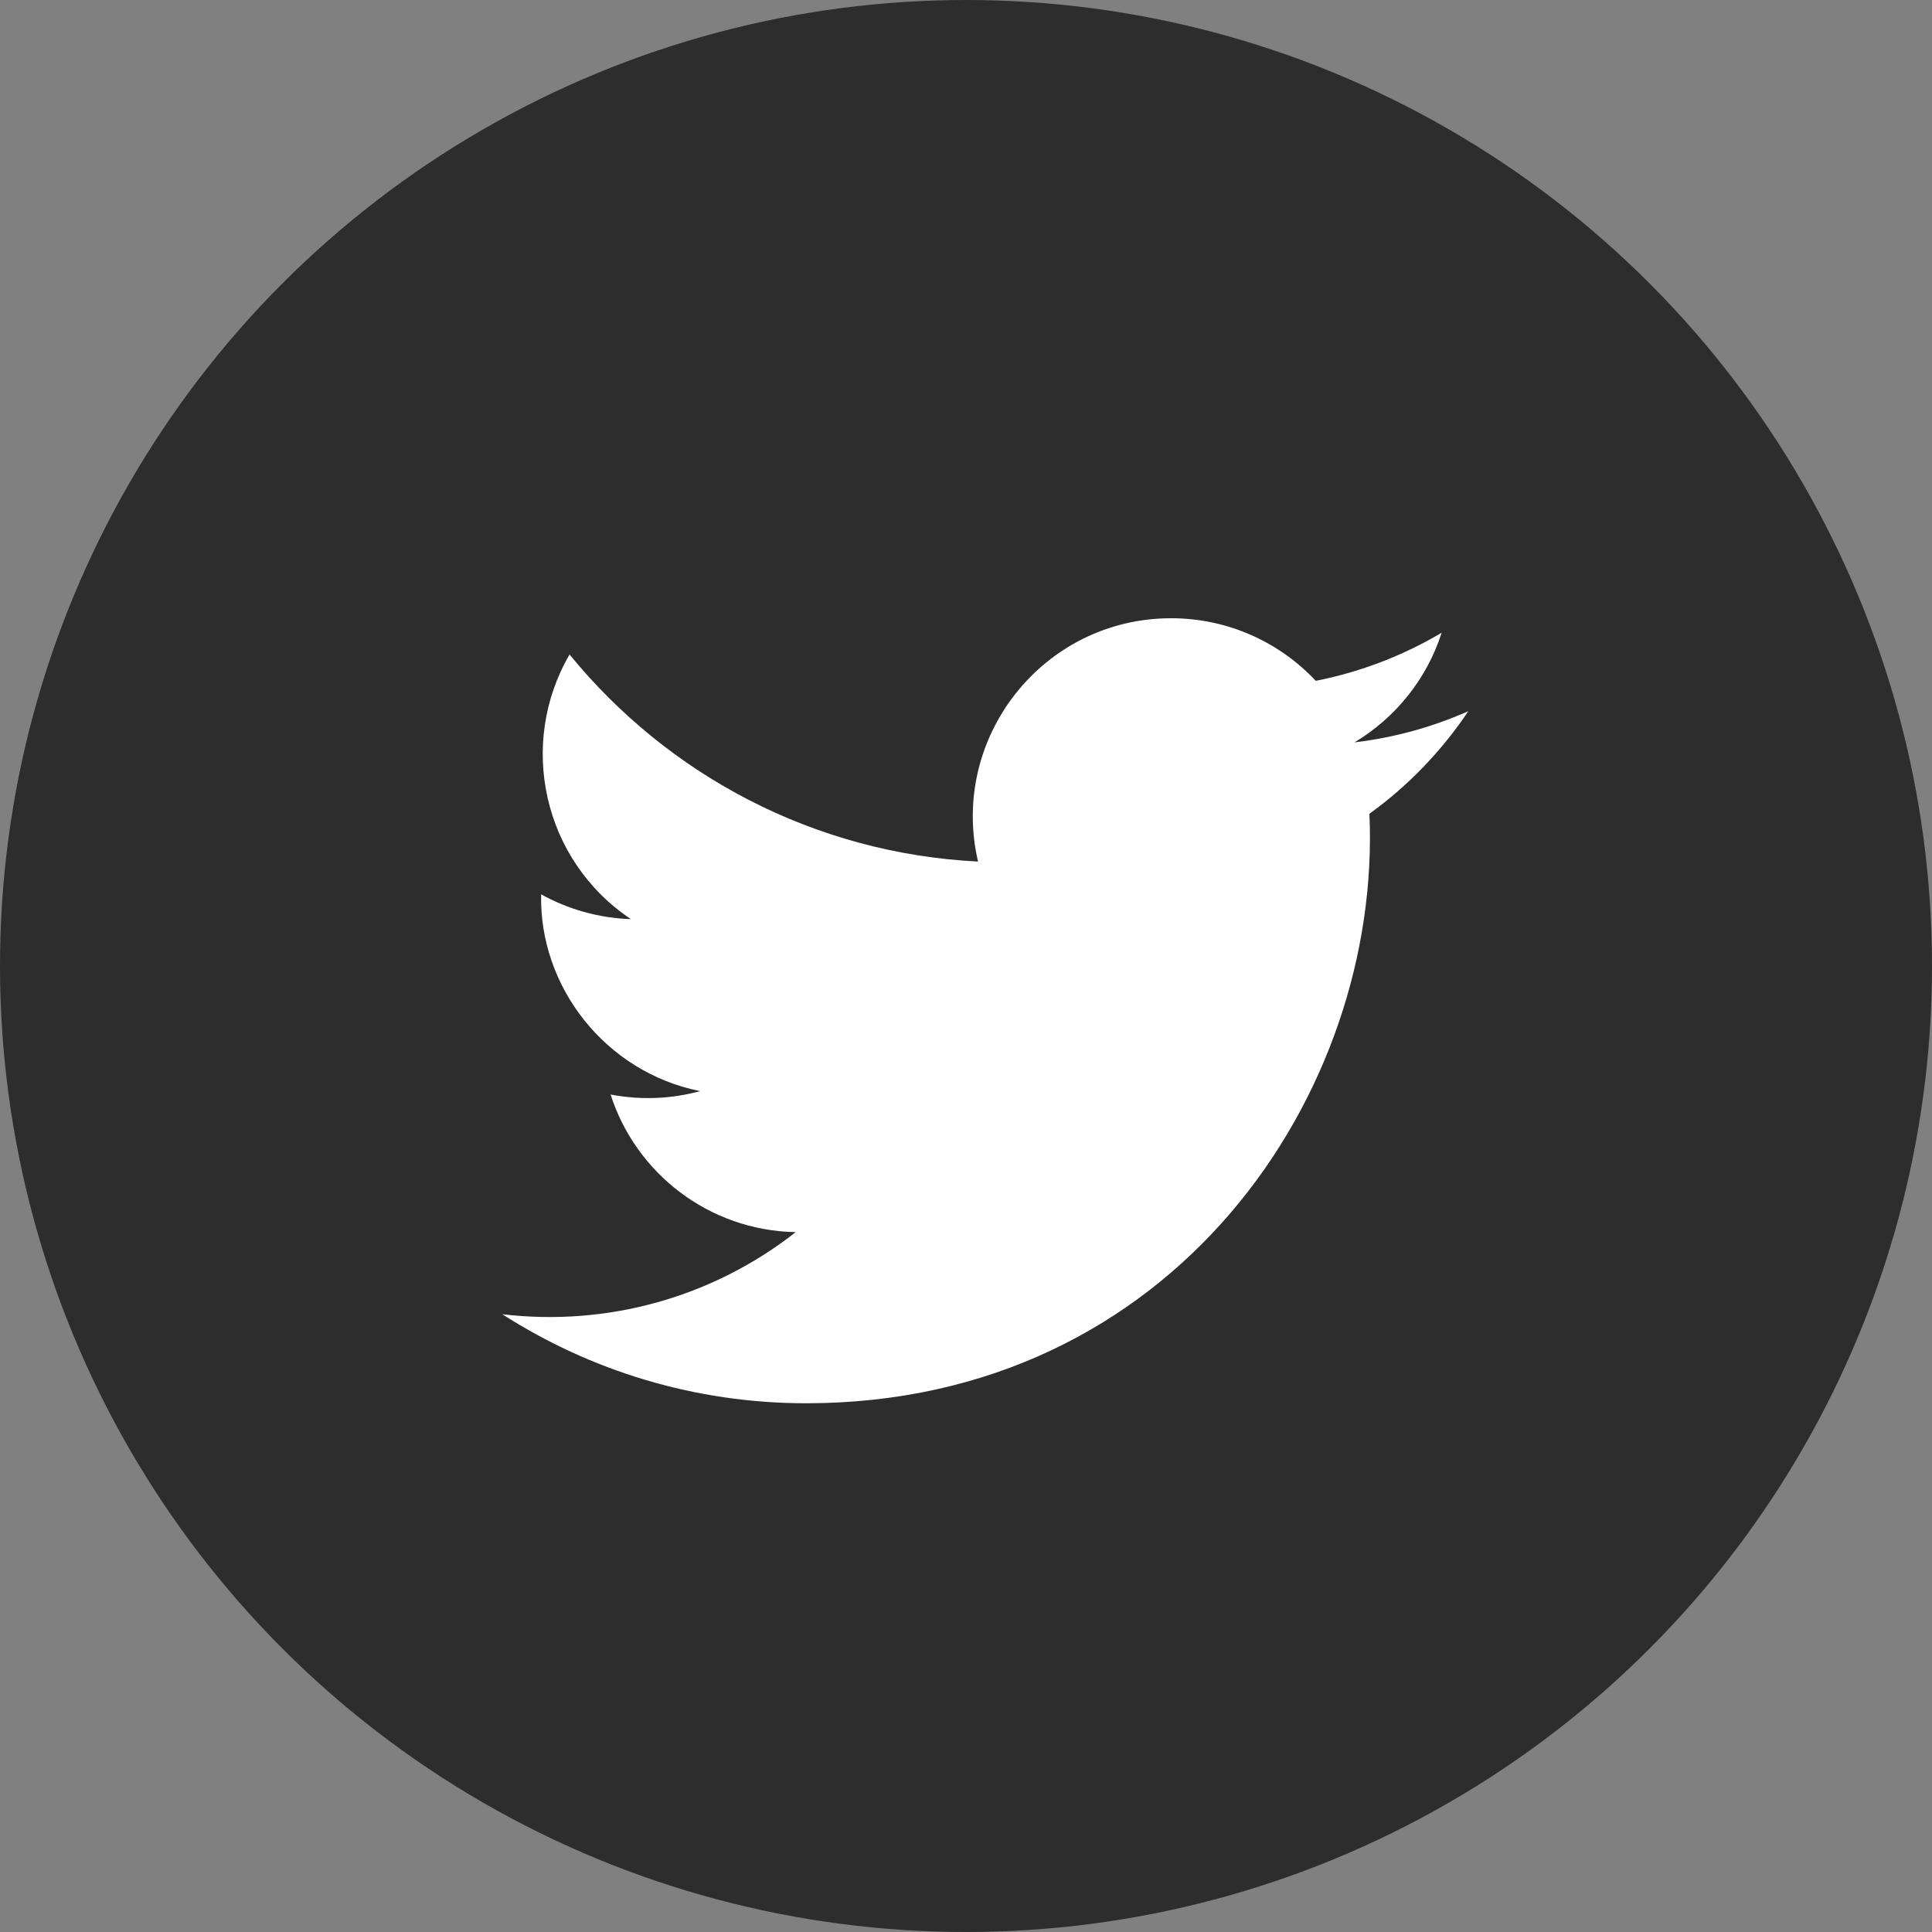<?xml version="1.0" encoding="UTF-8"?>
<svg width="52px" height="52px" viewBox="0 0 52 52" version="1.1" xmlns="http://www.w3.org/2000/svg" xmlns:xlink="http://www.w3.org/1999/xlink">
    <rect x="0" y="0" width="52" height="52" fill="#808080" stroke="none"/>
    <!-- Generator: Sketch 52.1 (67048) - http://www.bohemiancoding.com/sketch -->
    <title>Group 3</title>
    <desc>Created with Sketch.</desc>
    <g id="Page-1" stroke="none" stroke-width="1" fill="none" fill-rule="evenodd">
        <g id="Home" transform="translate(-615, -1640)">
            <g id="Footer" transform="translate(0, 1574)">
                <g id="Group-3" transform="translate(615, 66)">
                    <circle id="Oval" fill="#2D2D2D" cx="26" cy="26" r="26"></circle>
                    <g id="iconmonstr-twitter-1" transform="translate(13.52, 16.64)" fill="#FFFFFF">
                        <path d="M26,2.501 C25.043,2.926 24.015,3.212 22.936,3.341 C24.038,2.681 24.884,1.636 25.282,0.39 C24.252,1.001 23.11,1.445 21.894,1.685 C20.922,0.648 19.535,0 18.001,0 C14.557,0 12.026,3.213 12.804,6.549 C8.372,6.327 4.442,4.203 1.81,0.976 C0.413,3.373 1.085,6.51 3.46,8.098 C2.587,8.07 1.764,7.83 1.045,7.431 C0.987,9.902 2.758,12.213 5.324,12.728 C4.573,12.932 3.751,12.979 2.914,12.819 C3.592,14.938 5.562,16.48 7.897,16.523 C5.655,18.281 2.83,19.067 0,18.733 C2.361,20.246 5.165,21.129 8.177,21.129 C18.081,21.129 23.676,12.765 23.338,5.263 C24.38,4.51 25.285,3.571 26,2.501 Z" id="Path"></path>
                    </g>
                </g>
            </g>
        </g>
    </g>
</svg>